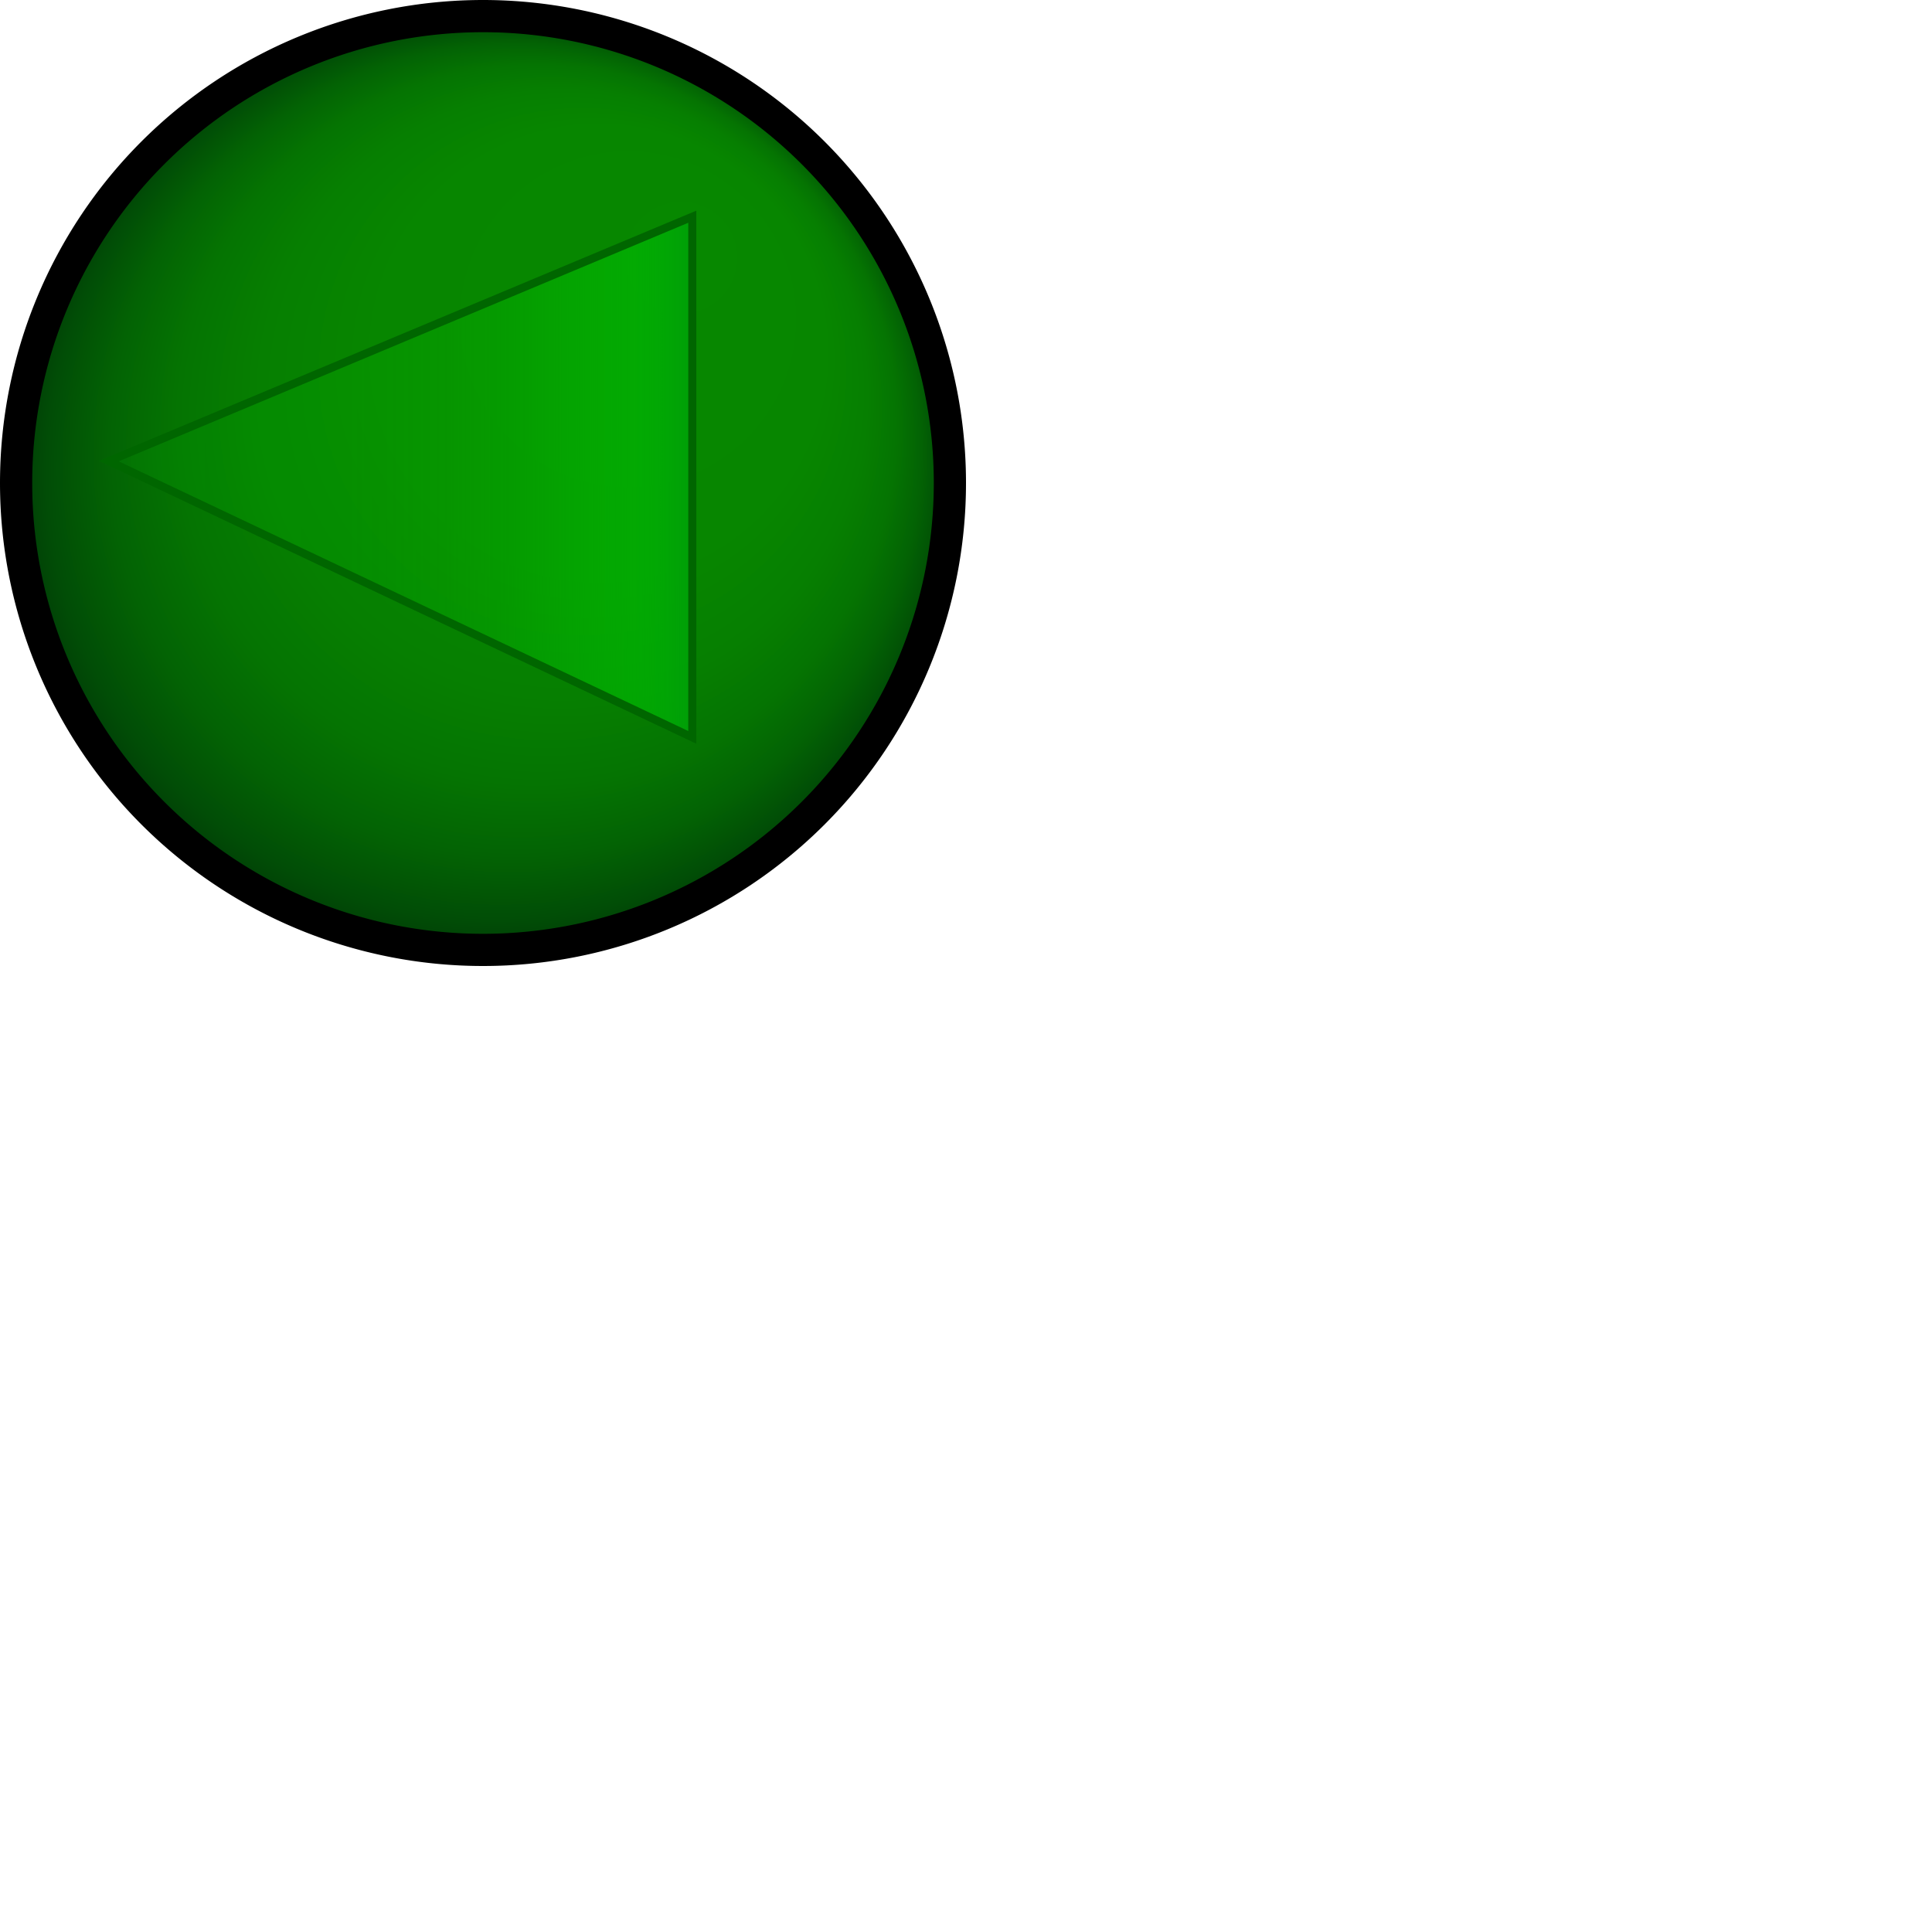 <svg xmlns="http://www.w3.org/2000/svg" xmlns:xlink="http://www.w3.org/1999/xlink" width="60" height="60" viewBox="0 0 60 60"><defs><style>.cls-1{fill:url(#radial-gradient);}.cls-2{stroke:#060;stroke-miterlimit:10;stroke-width:0.25px;fill:url(#linear-gradient);}</style><radialGradient id="radial-gradient" cx="15.1" cy="15" fx="21.982" fy="7.052" r="14.5" gradientUnits="userSpaceOnUse"><stop offset="0" stop-color="#078800"/><stop offset="0.48" stop-color="#078600"/><stop offset="0.65" stop-color="#067f01"/><stop offset="0.77" stop-color="#057402"/><stop offset="0.87" stop-color="#036304"/><stop offset="0.96" stop-color="#014d06"/><stop offset="1" stop-color="#003f07"/></radialGradient><linearGradient id="linear-gradient" x1="3.37" y1="14.81" x2="21.5" y2="14.81" gradientUnits="userSpaceOnUse"><stop offset="0" stop-color="#00e900" stop-opacity="0.1"/><stop offset="0.42" stop-color="#00e800" stop-opacity="0.11"/><stop offset="0.58" stop-color="#00e400" stop-opacity="0.16"/><stop offset="0.69" stop-color="#00de01" stop-opacity="0.24"/><stop offset="0.77" stop-color="#00d402" stop-opacity="0.35"/><stop offset="0.85" stop-color="#00c803" stop-opacity="0.5"/><stop offset="0.92" stop-color="#00b904" stop-opacity="0.68"/><stop offset="0.97" stop-color="#00a706" stop-opacity="0.89"/><stop offset="1" stop-color="#009e07"/></linearGradient></defs><title>backArrow</title><g id="Layer_2" data-name="Layer 2"><g id="Layer_1-2" data-name="Layer 1"><circle class="cls-1" cx="15" cy="15" r="14.5"/><path d="M15,1A14,14,0,1,1,1,15,14,14,0,0,1,15,1m0-1A15,15,0,1,0,30,15,15,15,0,0,0,15,0Z"/><polygon class="cls-2" points="21.5 22.9 21.5 6.73 3.38 14.32 21.5 22.9"/></g></g></svg>